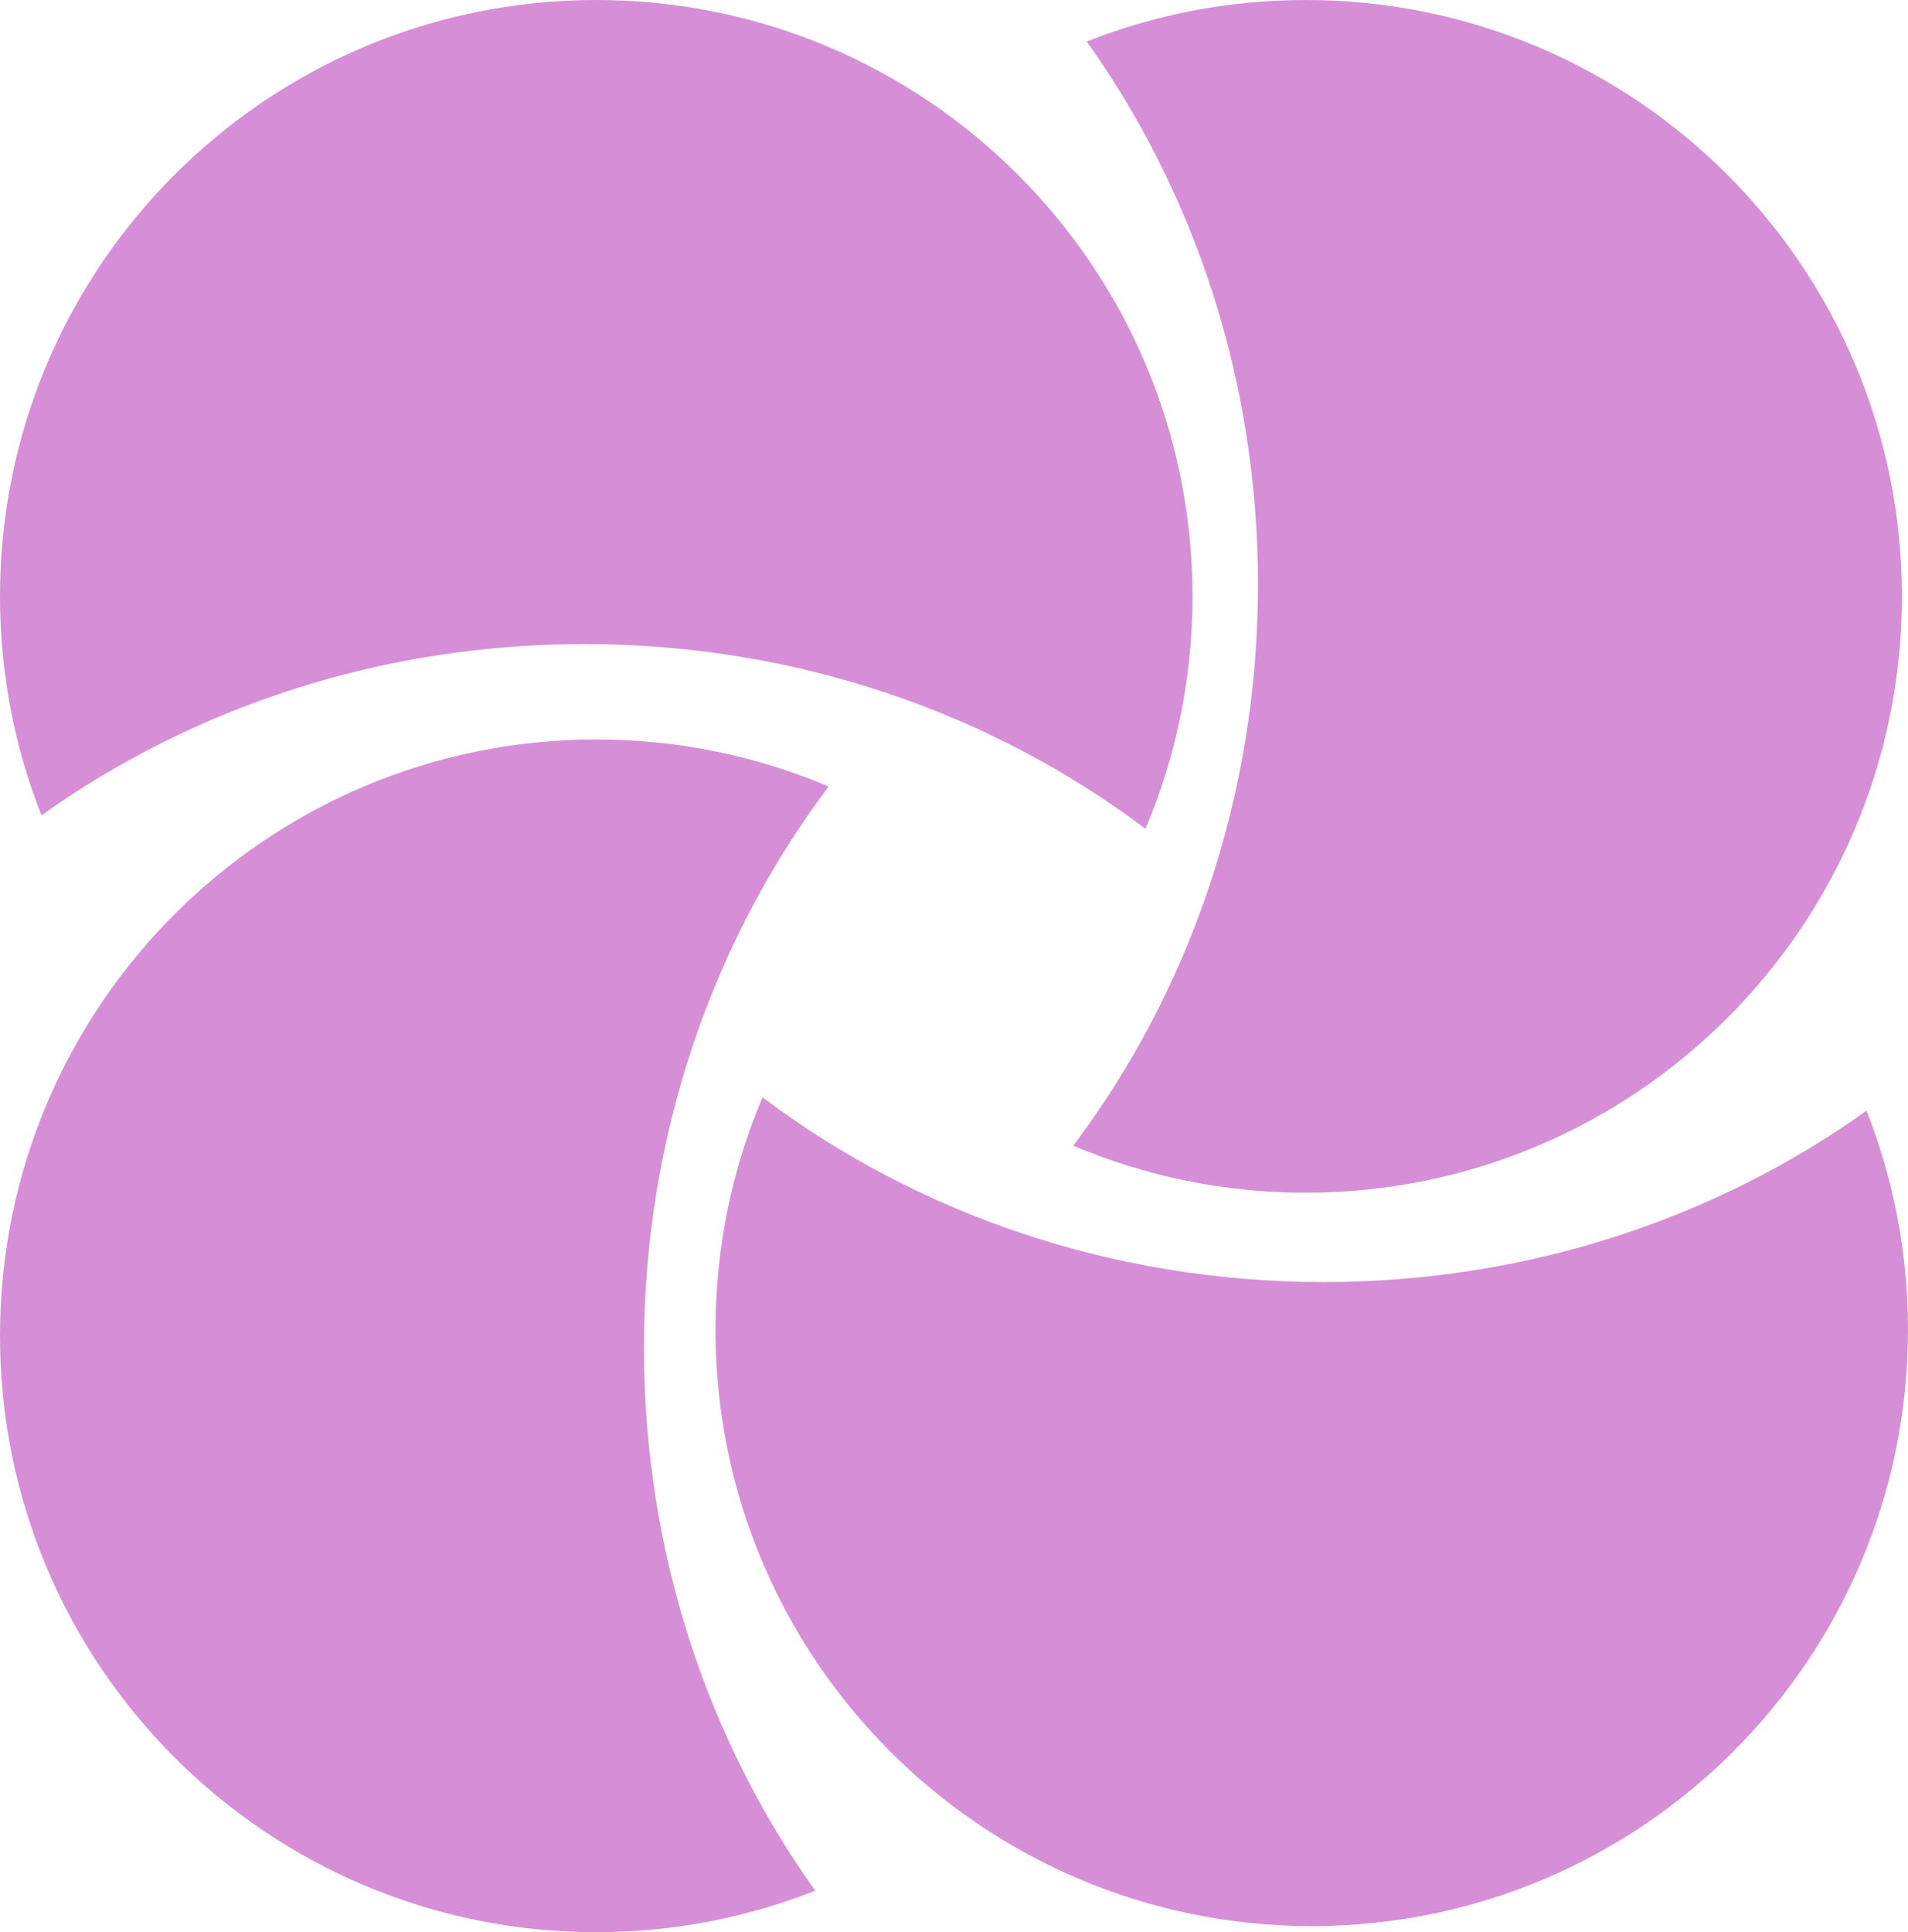 <svg width="80" height="81" viewBox="0 0 80 81" fill="none" xmlns="http://www.w3.org/2000/svg">
<path fill-rule="evenodd" clip-rule="evenodd" d="M34.745 32.971C31.751 31.702 28.457 31 25 31C11.193 31 0 42.193 0 56C0 69.807 11.193 81 25 81C28.242 81 31.339 80.383 34.181 79.26C29.676 72.949 27 65.059 27 56.5C27 47.589 29.901 39.405 34.745 32.971Z" fill="#D68FD6"/>
<path fill-rule="evenodd" clip-rule="evenodd" d="M31.971 46C30.702 48.995 30 52.288 30 55.745C30 69.552 41.193 80.745 55 80.745C68.807 80.745 80 69.552 80 55.745C80 52.504 79.383 49.406 78.26 46.564C71.949 51.069 64.059 53.745 55.5 53.745C46.589 53.745 38.405 50.845 31.971 46Z" fill="#D68FD6"/>
<path fill-rule="evenodd" clip-rule="evenodd" d="M45 48.029C47.995 49.298 51.288 50 54.745 50C68.552 50 79.745 38.807 79.745 25C79.745 11.193 68.552 0 54.745 0C51.504 0 48.406 0.617 45.564 1.74C50.069 8.051 52.745 15.941 52.745 24.5C52.745 33.411 49.845 41.595 45 48.029Z" fill="#D68FD6"/>
<path fill-rule="evenodd" clip-rule="evenodd" d="M48.029 34.745C49.298 31.751 50 28.457 50 25C50 11.193 38.807 0 25 0C11.193 0 0 11.193 0 25C0 28.242 0.617 31.339 1.74 34.181C8.051 29.676 15.941 27 24.5 27C33.411 27 41.595 29.901 48.029 34.745Z" fill="#D68FD6"/>
</svg>
